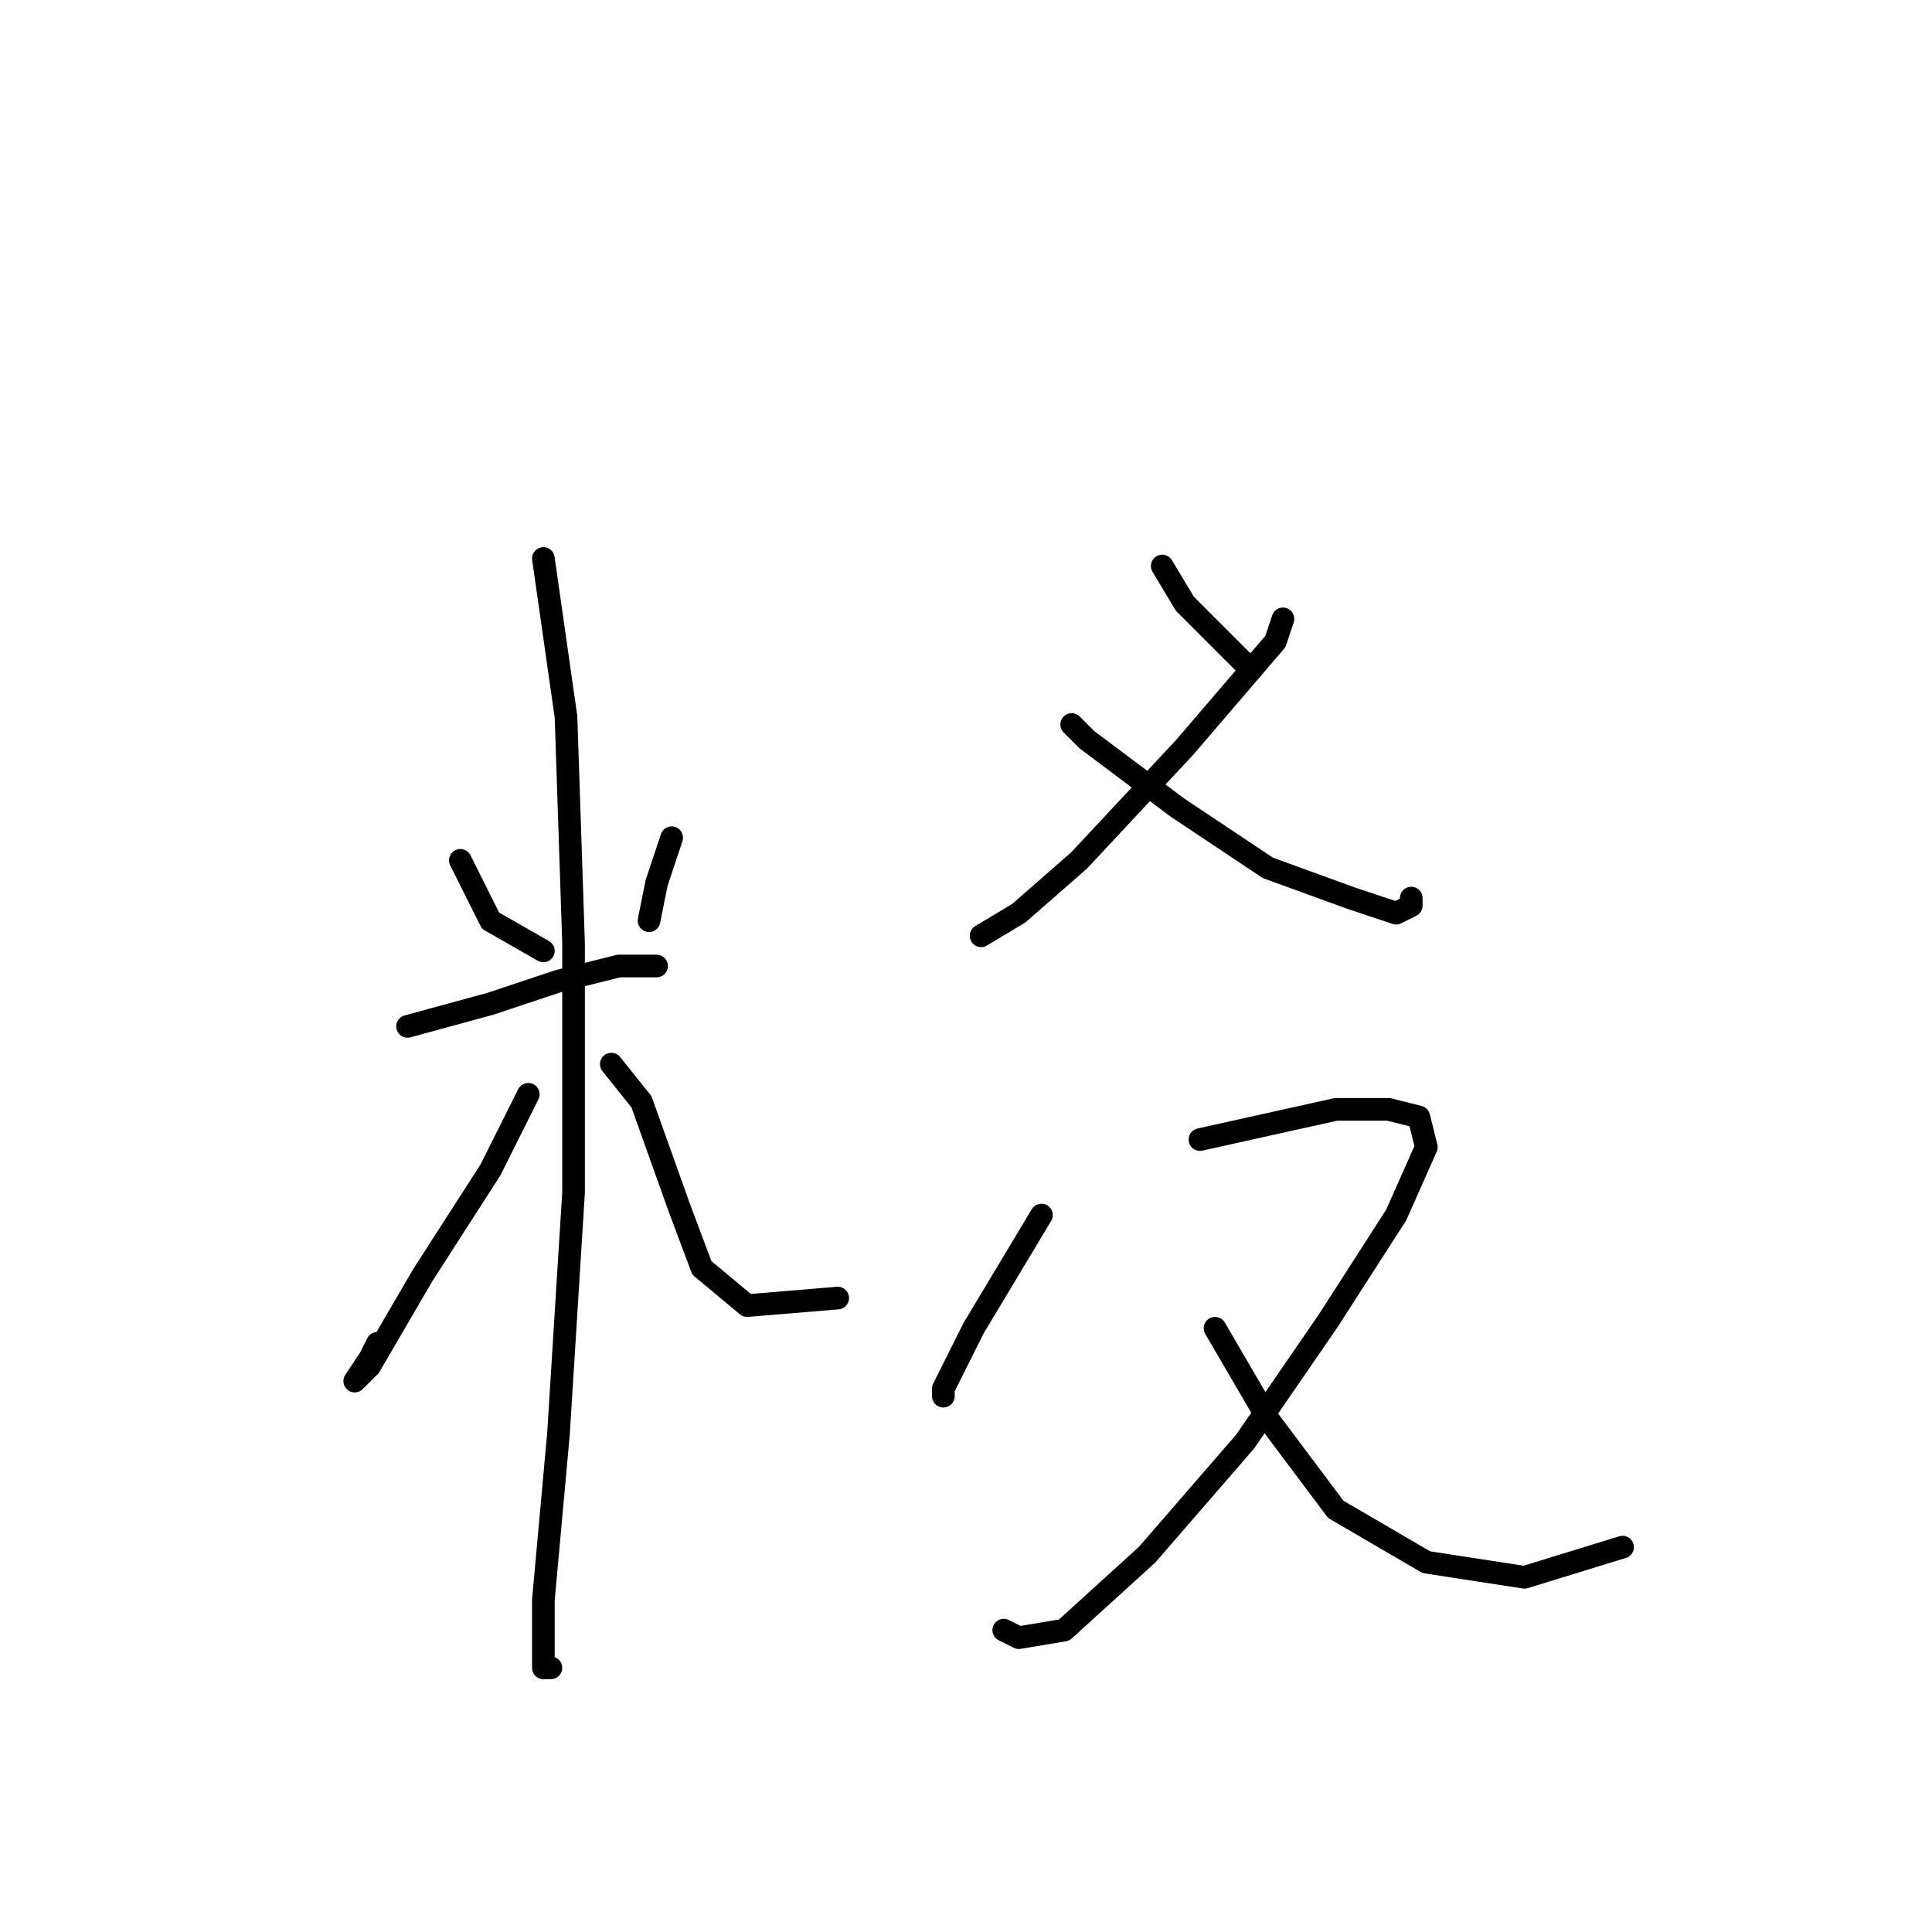 <?xml version="1.0" standalone="no"?>
    <svg width="256" height="256" xmlns="http://www.w3.org/2000/svg" version="1.1">
    <polyline stroke="black" stroke-width="3" stroke-linecap="round" fill="transparent" stroke-linejoin="round" points="54 136 65 133 74 130 82 128 87 128 87 128 " />
        <polyline stroke="black" stroke-width="3" stroke-linecap="round" fill="transparent" stroke-linejoin="round" points="72 74 75 95 76 125 76 158 74 190 72 212 72 221 73 221 73 221 " />
        <polyline stroke="black" stroke-width="3" stroke-linecap="round" fill="transparent" stroke-linejoin="round" points="61 114 65 122 72 126 72 126 " />
        <polyline stroke="black" stroke-width="3" stroke-linecap="round" fill="transparent" stroke-linejoin="round" points="89 111 87 117 86 122 86 122 " />
        <polyline stroke="black" stroke-width="3" stroke-linecap="round" fill="transparent" stroke-linejoin="round" points="70 145 65 155 56 169 49 181 47 183 49 180 50 178 50 178 " />
        <polyline stroke="black" stroke-width="3" stroke-linecap="round" fill="transparent" stroke-linejoin="round" points="81 141 85 146 90 160 93 168 99 173 111 172 111 172 " />
        <polyline stroke="black" stroke-width="3" stroke-linecap="round" fill="transparent" stroke-linejoin="round" points="170 82 169 85 157 99 143 114 135 121 130 124 130 124 " />
        <polyline stroke="black" stroke-width="3" stroke-linecap="round" fill="transparent" stroke-linejoin="round" points="142 96 144 98 156 107 168 115 179 119 185 121 187 120 187 119 187 119 " />
        <polyline stroke="black" stroke-width="3" stroke-linecap="round" fill="transparent" stroke-linejoin="round" points="154 75 157 80 163 86 165 88 165 88 " />
        <polyline stroke="black" stroke-width="3" stroke-linecap="round" fill="transparent" stroke-linejoin="round" points="138 161 129 176 125 184 125 185 125 185 " />
        <polyline stroke="black" stroke-width="3" stroke-linecap="round" fill="transparent" stroke-linejoin="round" points="159 151 168 149 177 147 184 147 188 148 189 152 185 161 176 175 165 191 152 206 141 216 135 217 133 216 133 216 " />
        <polyline stroke="black" stroke-width="3" stroke-linecap="round" fill="transparent" stroke-linejoin="round" points="161 176 168 188 177 200 189 207 202 209 215 205 215 205 " />
        </svg>
